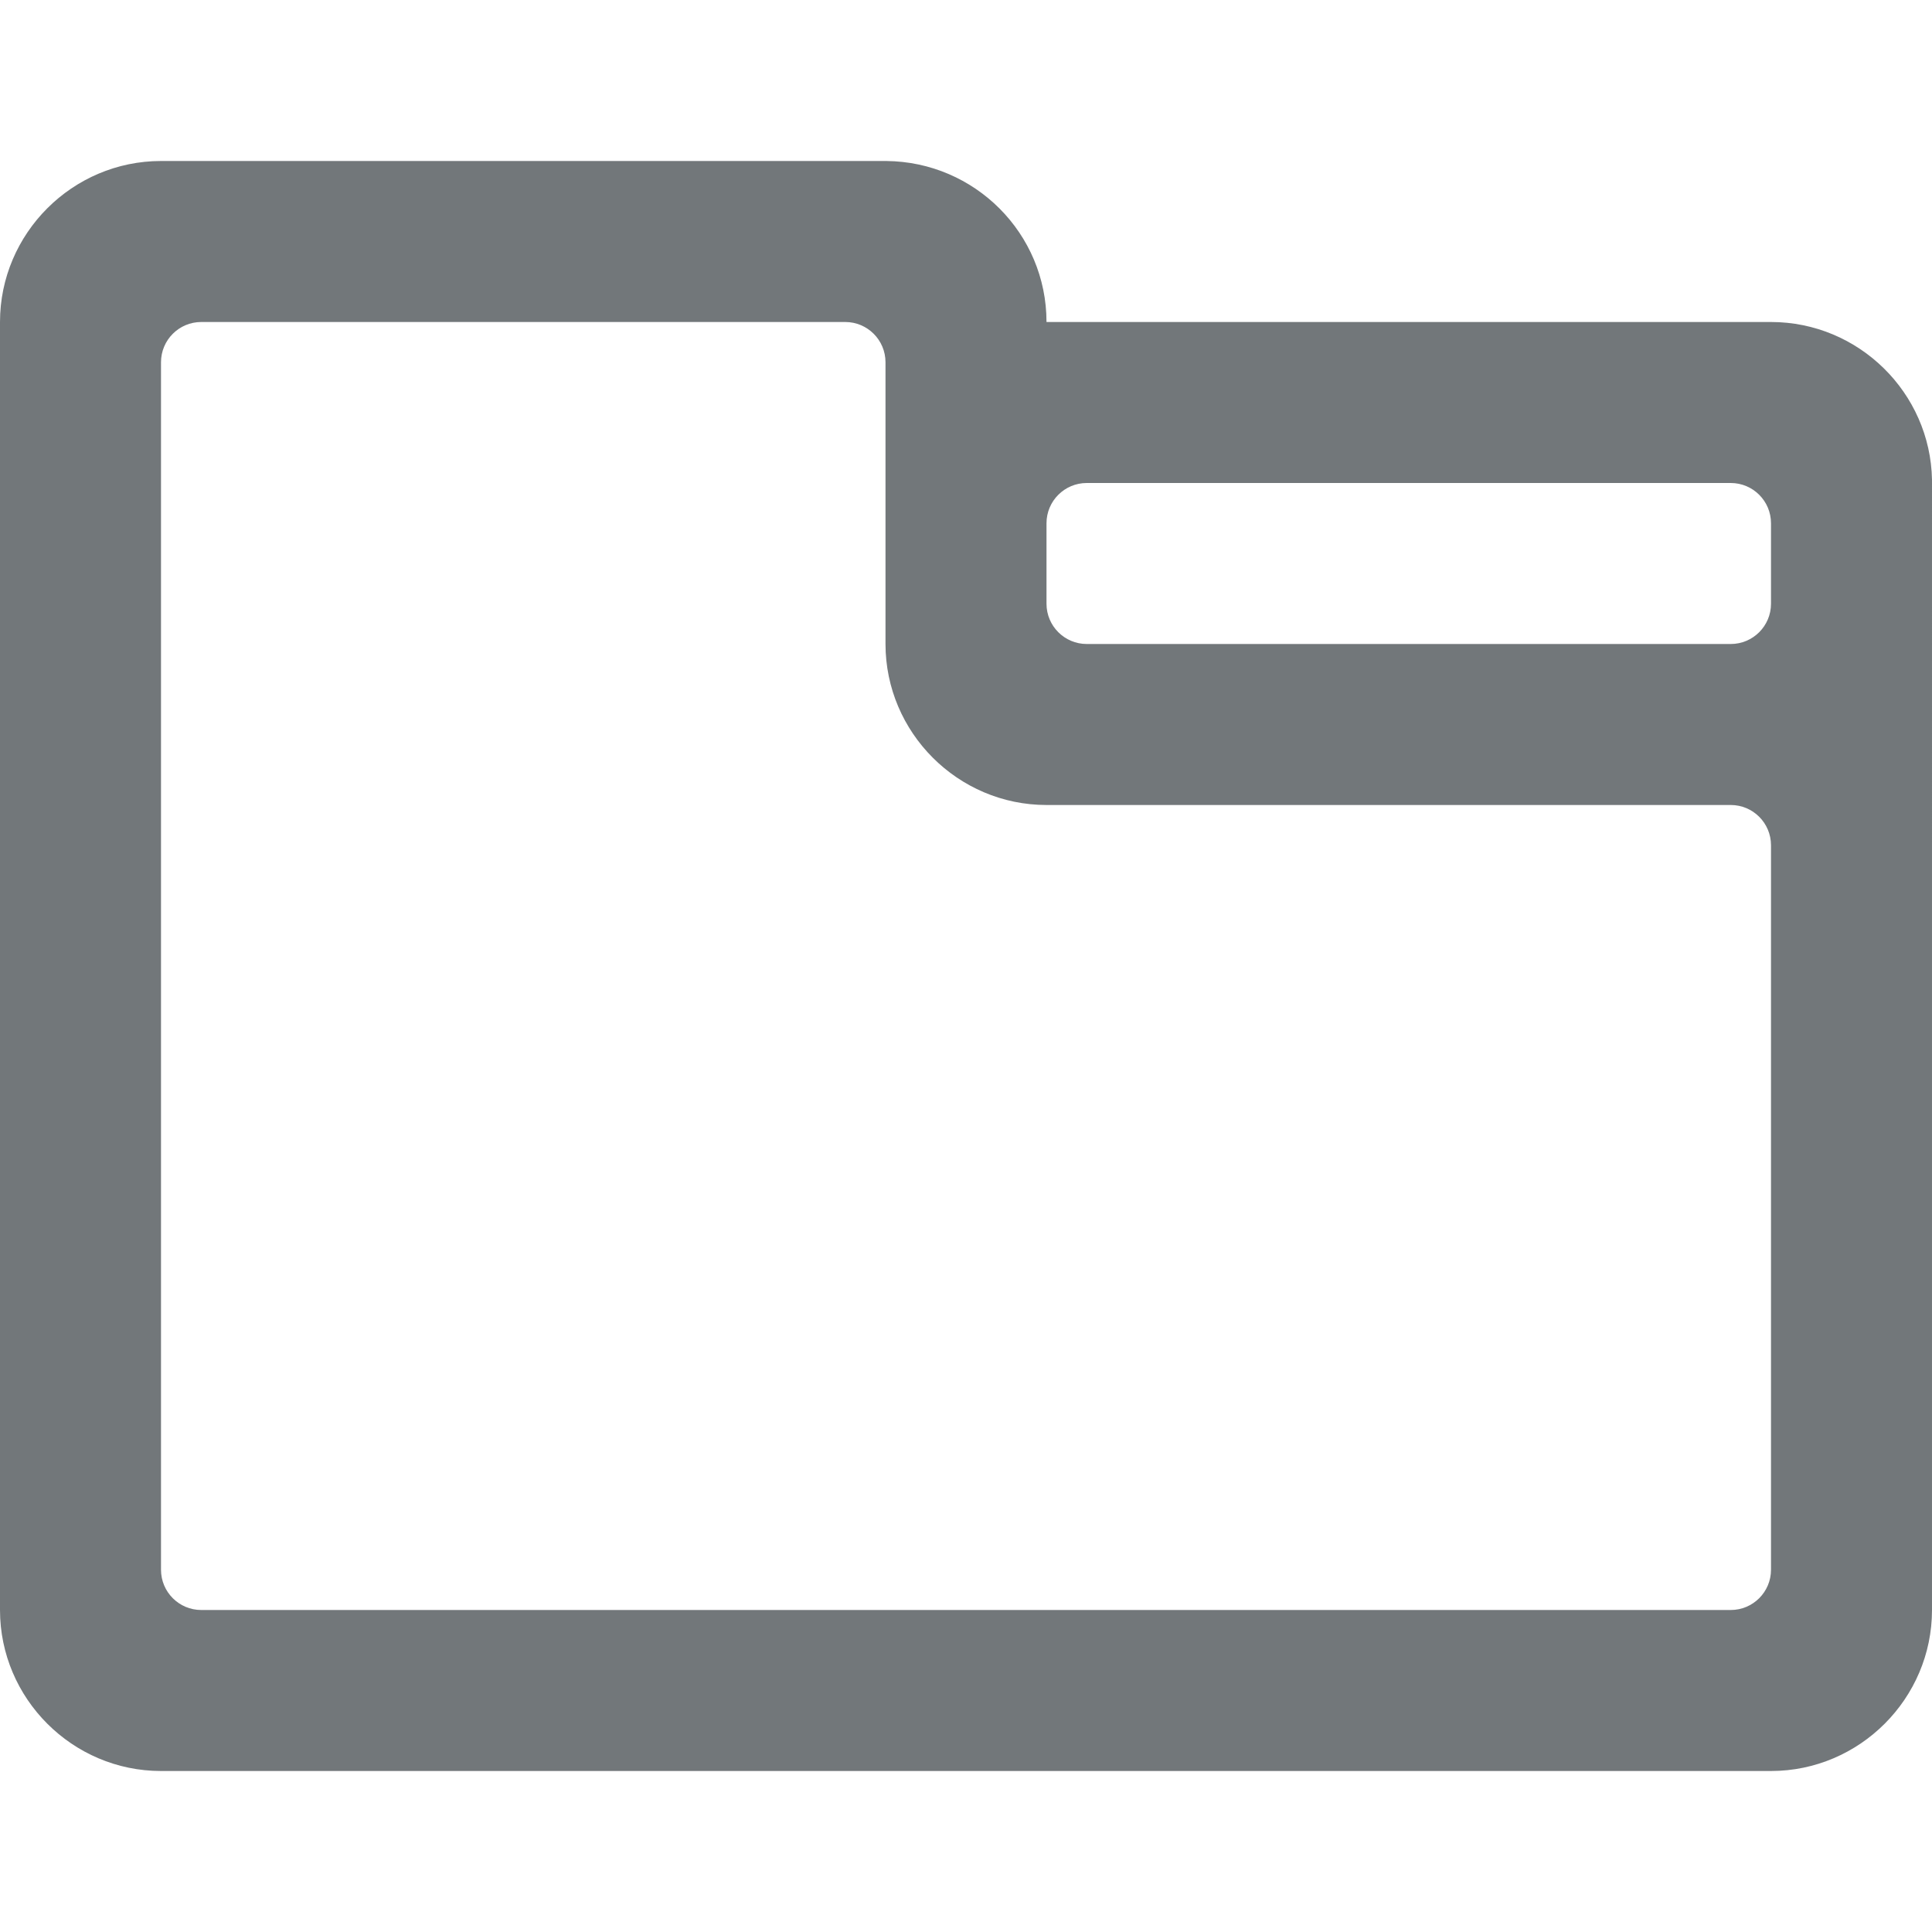 <svg width="24" height="24" xmlns="http://www.w3.org/2000/svg" viewBox="0 0 24 24">
  <path fill="#72777a" d="M22 4h-9c0-1.1-.89-1.99-1.99-2H2C.9 2 0 2.9 0 4v16c0 1.1.9 2 2 2h20c1.1 0 2-.9 2-2V5.96C23.98 4.88 23.09 4 22 4zm0 6.5v9c0 .276-.224.5-.5.5h-19c-.276 0-.5-.224-.5-.5v-15c0-.276.224-.5.5-.5h8c.276 0 .5.224.5.5V8c0 1.1.9 2 2 2h8.5c.276 0 .5.224.5.5zm0-4v1c0 .276-.224.5-.5.5h-8c-.276 0-.5-.224-.5-.5v-1c0-.276.224-.5.5-.5h8c.276 0 .5.224.5.5z"/>
</svg>
